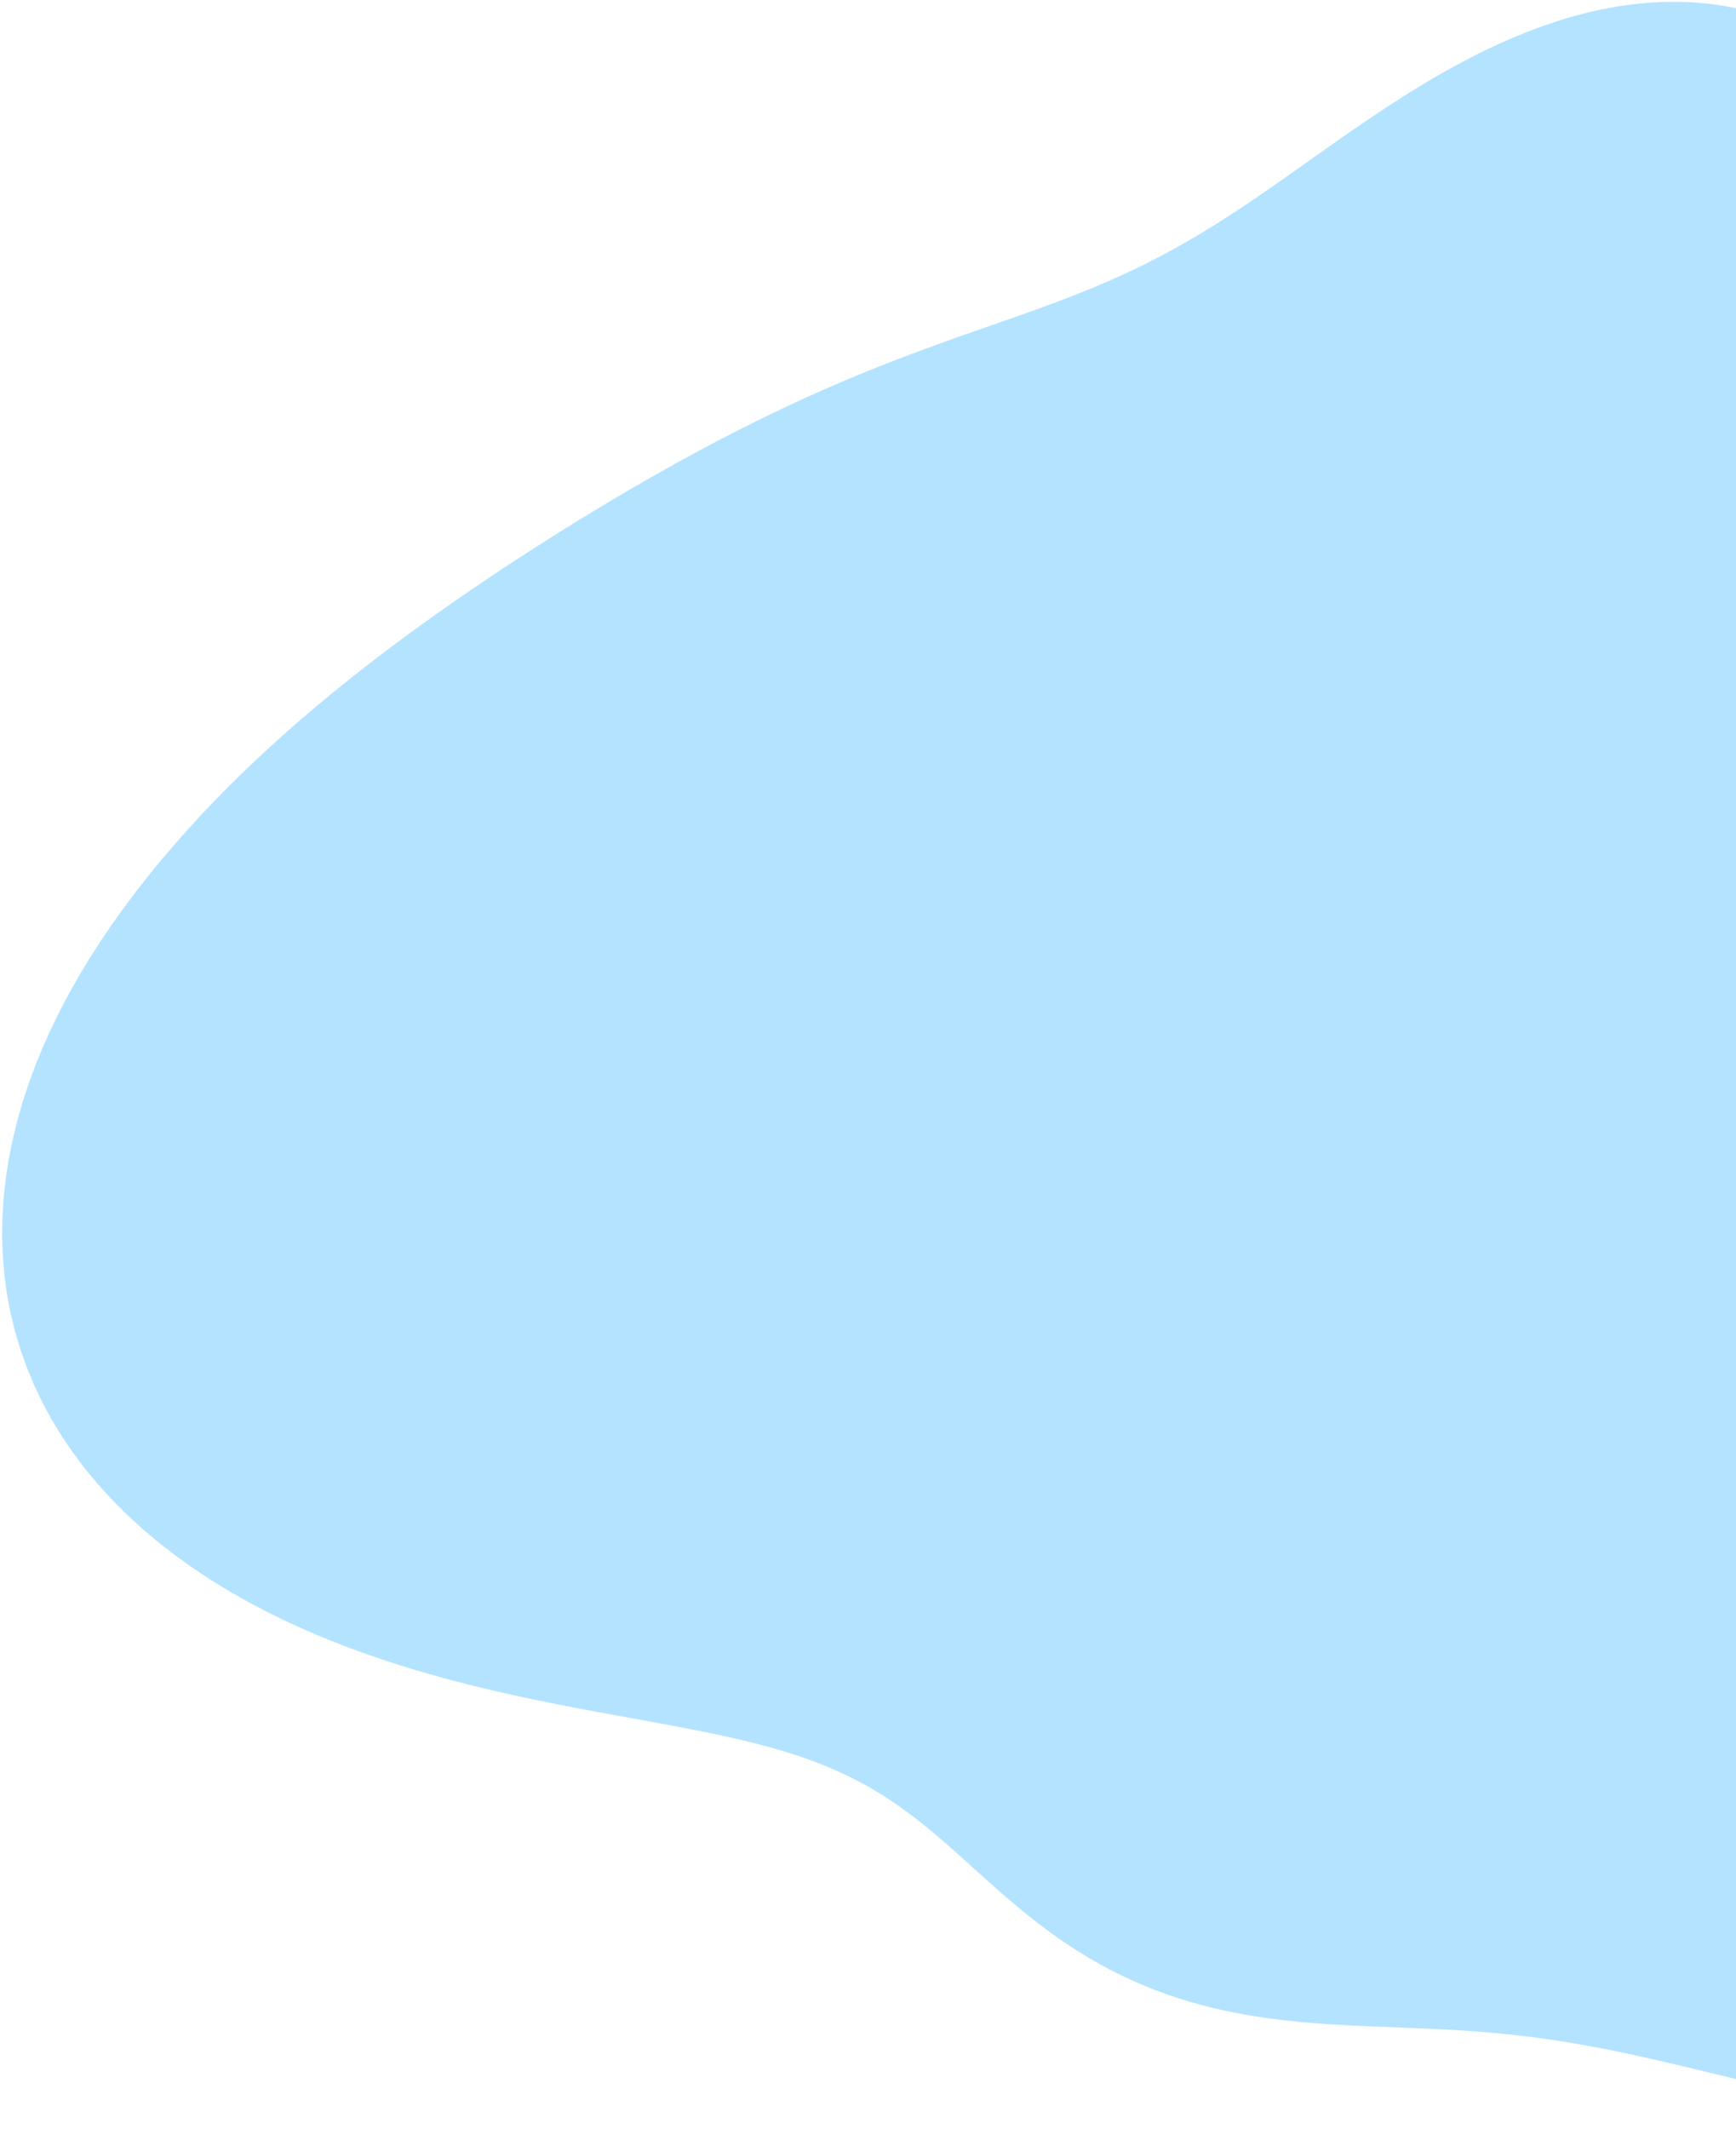 <svg width="509" height="624" viewBox="0 0 509 624" fill="none" xmlns="http://www.w3.org/2000/svg">
<path fill-rule="evenodd" clip-rule="evenodd" d="M799.931 240.847L803.414 245.325L806.701 249.907L809.787 254.588L812.667 259.362L815.337 264.222L817.795 269.163L820.038 274.177L822.065 279.257L823.877 284.397L825.473 289.589L826.858 294.826L828.034 300.102L829.008 305.41L829.785 310.743L830.373 316.096L830.78 321.462L831.016 326.837L831.089 332.215L831.011 337.594L830.791 342.968L830.44 348.336L829.969 353.694L829.388 359.041L828.709 364.375L827.94 369.695L827.091 375.001L826.172 380.293L825.189 385.57L824.15 390.834L823.062 396.086L821.928 401.325L820.753 406.553L819.538 411.77L818.287 416.978L816.998 422.176L815.673 427.365L814.311 432.546L812.911 437.719L811.473 442.882L809.994 448.038L808.473 453.184L806.906 458.319L805.29 463.444L803.623 468.557L801.9 473.655L800.118 478.737L798.272 483.801L796.358 488.843L794.372 493.861L792.31 498.85L790.166 503.809L787.936 508.732L785.616 513.615L783.201 518.453L780.688 523.242L778.073 527.977L775.352 532.651L772.521 537.261L769.578 541.799L766.52 546.261L763.345 550.64L760.052 554.931L756.639 559.129L753.105 563.226L749.45 567.219L745.674 571.101L741.778 574.866L737.764 578.511L733.632 582.03L729.386 585.419L725.028 588.673L720.561 591.789L715.989 594.764L711.316 597.593L706.547 600.276L701.686 602.809L696.74 605.191L691.712 607.422L686.61 609.499L681.439 611.424L676.206 613.197L670.918 614.818L665.58 616.289L660.2 617.611L654.784 618.788L649.339 619.822L643.873 620.717L638.391 621.476L632.899 622.103L627.405 622.602L621.914 622.977L616.432 623.233L610.963 623.374L605.512 623.404L600.085 623.329L594.685 623.151L589.318 622.877L583.986 622.512L578.693 622.059L573.442 621.524L568.238 620.913L563.082 620.23L557.978 619.481L552.927 618.672L547.933 617.808L542.996 616.896L538.12 615.94L533.304 614.948L528.551 613.926L523.862 612.881L519.238 611.819L514.678 610.748L510.184 609.675L505.756 608.607L501.392 607.552L497.092 606.515L492.854 605.503L488.677 604.521L484.559 603.574L480.498 602.667L476.49 601.803L472.533 600.985L468.623 600.217L464.759 599.5L460.935 598.835L457.149 598.224L453.396 597.666L449.674 597.16L445.979 596.705L442.307 596.3L438.655 595.941L435.019 595.626L431.397 595.351L427.785 595.111L424.181 594.903L420.583 594.72L416.988 594.557L413.394 594.408L409.8 594.268L406.205 594.129L402.608 593.984L399.008 593.828L395.406 593.654L391.801 593.453L388.195 593.22L384.589 592.947L380.983 592.629L377.379 592.258L373.78 591.828L370.187 591.335L366.603 590.772L363.031 590.134L359.473 589.417L355.933 588.616L352.413 587.729L348.918 586.753L345.449 585.684L342.011 584.521L338.606 583.264L335.237 581.911L331.908 580.464L328.62 578.922L325.377 577.287L322.181 575.562L319.033 573.748L315.935 571.85L312.888 569.871L309.893 567.816L306.949 565.689L304.056 563.5L301.212 561.254L298.414 558.961L295.658 556.631L292.94 554.272L290.254 551.896L287.594 549.512L284.954 547.131L282.325 544.763L279.7 542.419L277.069 540.107L274.424 537.837L271.754 535.618L269.05 533.458L266.302 531.362L263.5 529.338L260.633 527.39L257.692 525.521L254.668 523.736L251.551 522.035L248.333 520.418L245.006 518.885L241.563 517.434L237.998 516.061L234.306 514.762L230.481 513.532L226.52 512.367L222.418 511.258L218.175 510.201L213.787 509.186L209.255 508.205L204.579 507.25L199.76 506.311L194.801 505.379L189.706 504.443L184.478 503.493L179.124 502.519L173.649 501.51L168.062 500.455L162.372 499.343L156.587 498.164L150.718 496.908L144.776 495.565L138.775 494.124L132.725 492.577L126.642 490.914L120.539 489.128L114.432 487.21L108.335 485.153L102.263 482.951L96.234 480.599L90.263 478.091L84.367 475.424L78.561 472.594L72.862 469.599L67.286 466.438L61.849 463.109L56.567 459.615L51.454 455.955L46.525 452.132L41.794 448.149L37.274 444.009L32.977 439.718L28.916 435.28L25.1 430.703L21.539 425.991L18.241 421.154L15.215 416.199L12.466 411.134L10 405.968L7.819 400.711L5.928 395.372L4.326 389.961L3.015 384.488L1.992 378.963L1.257 373.396L0.803 367.797L0.628 362.175L0.726 356.541L1.089 350.903L1.713 345.271L2.589 339.652L3.71 334.056L5.067 328.491L6.652 322.962L8.455 317.479L10.466 312.046L12.675 306.671L15.072 301.358L17.646 296.112L20.386 290.939L23.28 285.841L26.317 280.822L29.486 275.886L32.777 271.033L36.178 266.267L39.679 261.588L43.27 256.998L46.942 252.497L50.687 248.086L54.495 243.764L58.362 239.531L62.279 235.388L66.242 231.333L70.243 227.367L74.278 223.488L78.34 219.695L82.424 215.986L86.526 212.361L90.64 208.817L94.761 205.353L98.885 201.967L103.008 198.656L107.127 195.42L111.238 192.254L115.337 189.158L119.423 186.13L123.492 183.166L127.543 180.265L131.573 177.424L135.582 174.642L139.567 171.917L143.529 169.245L147.466 166.627L151.378 164.059L155.264 161.541L159.126 159.07L162.962 156.646L166.774 154.267L170.562 151.932L174.327 149.64L178.069 147.39L181.791 145.182L185.491 143.014L189.173 140.887L192.837 138.799L196.483 136.751L200.114 134.743L203.73 132.774L207.332 130.843L210.921 128.952L214.499 127.1L218.065 125.287L221.622 123.512L225.168 121.776L228.706 120.079L232.235 118.42L235.756 116.8L239.268 115.217L242.773 113.671L246.269 112.162L249.758 110.689L253.238 109.251L256.709 107.847L260.171 106.476L263.624 105.137L267.067 103.828L270.5 102.547L273.921 101.292L277.33 100.061L280.725 98.851L284.106 97.658L287.472 96.478L290.821 95.309L294.152 94.145L297.465 92.983L300.759 91.816L304.033 90.642L307.287 89.455L310.521 88.249L313.734 87.021L316.928 85.765L320.103 84.477L323.26 83.151L326.4 81.785L329.525 80.373L332.637 78.911L335.737 77.398L338.829 75.829L341.916 74.202L344.999 72.515L348.083 70.768L351.171 68.958L354.265 67.085L357.371 65.15L360.492 63.154L363.631 61.097L366.793 58.982L369.981 56.811L373.2 54.587L376.453 52.315L379.743 49.998L383.074 47.642L386.45 45.254L389.874 42.838L393.349 40.402L396.876 37.954L400.459 35.502L404.1 33.054L407.799 30.619L411.558 28.208L415.377 25.829L419.258 23.494L423.198 21.212L427.197 18.993L431.255 16.85L435.369 14.793L439.536 12.832L443.753 10.979L448.018 9.244L452.325 7.638L456.671 6.171L461.05 4.854L465.457 3.694L469.885 2.703L474.329 1.887L478.781 1.256L483.234 0.816L487.682 0.574L492.116 0.536L496.529 0.706L500.913 1.09L505.259 1.689L509.561 2.506L513.809 3.543L517.996 4.801L522.114 6.277L526.157 7.971L530.116 9.879L533.985 11.999L537.758 14.326L541.429 16.853L544.992 19.574L548.443 22.483L551.779 25.569L554.994 28.825L558.088 32.24L561.058 35.802L563.905 39.499L566.629 43.318L569.232 47.243L571.717 51.259L574.089 55.351L576.353 59.502L578.516 63.696L580.586 67.916L582.57 72.147L584.479 76.373L586.323 80.577L588.113 84.746L589.86 88.864L591.577 92.919L593.277 96.898L594.971 100.791L596.674 104.586L598.398 108.276L600.156 111.853L601.959 115.311L603.821 118.647L605.752 121.856L607.762 124.938L609.862 127.894L612.061 130.723L614.366 133.429L616.787 136.014L619.33 138.482L622.002 140.838L624.809 143.087L627.754 145.237L630.843 147.294L634.077 149.267L637.46 151.164L640.99 152.993L644.67 154.765L648.496 156.49L652.468 158.177L656.581 159.838L660.832 161.482L665.216 163.122L669.726 164.767L674.355 166.428L679.096 168.116L683.939 169.841L688.876 171.614L693.895 173.444L698.986 175.341L704.138 177.314L709.338 179.371L714.574 181.519L719.833 183.768L725.102 186.122L730.367 188.588L735.614 191.171L740.831 193.876L746.003 196.707L751.116 199.667L756.158 202.757L761.114 205.98L765.973 209.336L770.722 212.826L775.348 216.449L779.84 220.202L784.187 224.085L788.379 228.095L792.406 232.228L796.26 236.48L799.931 240.847Z" fill="#B3E3FF"/>
</svg>
